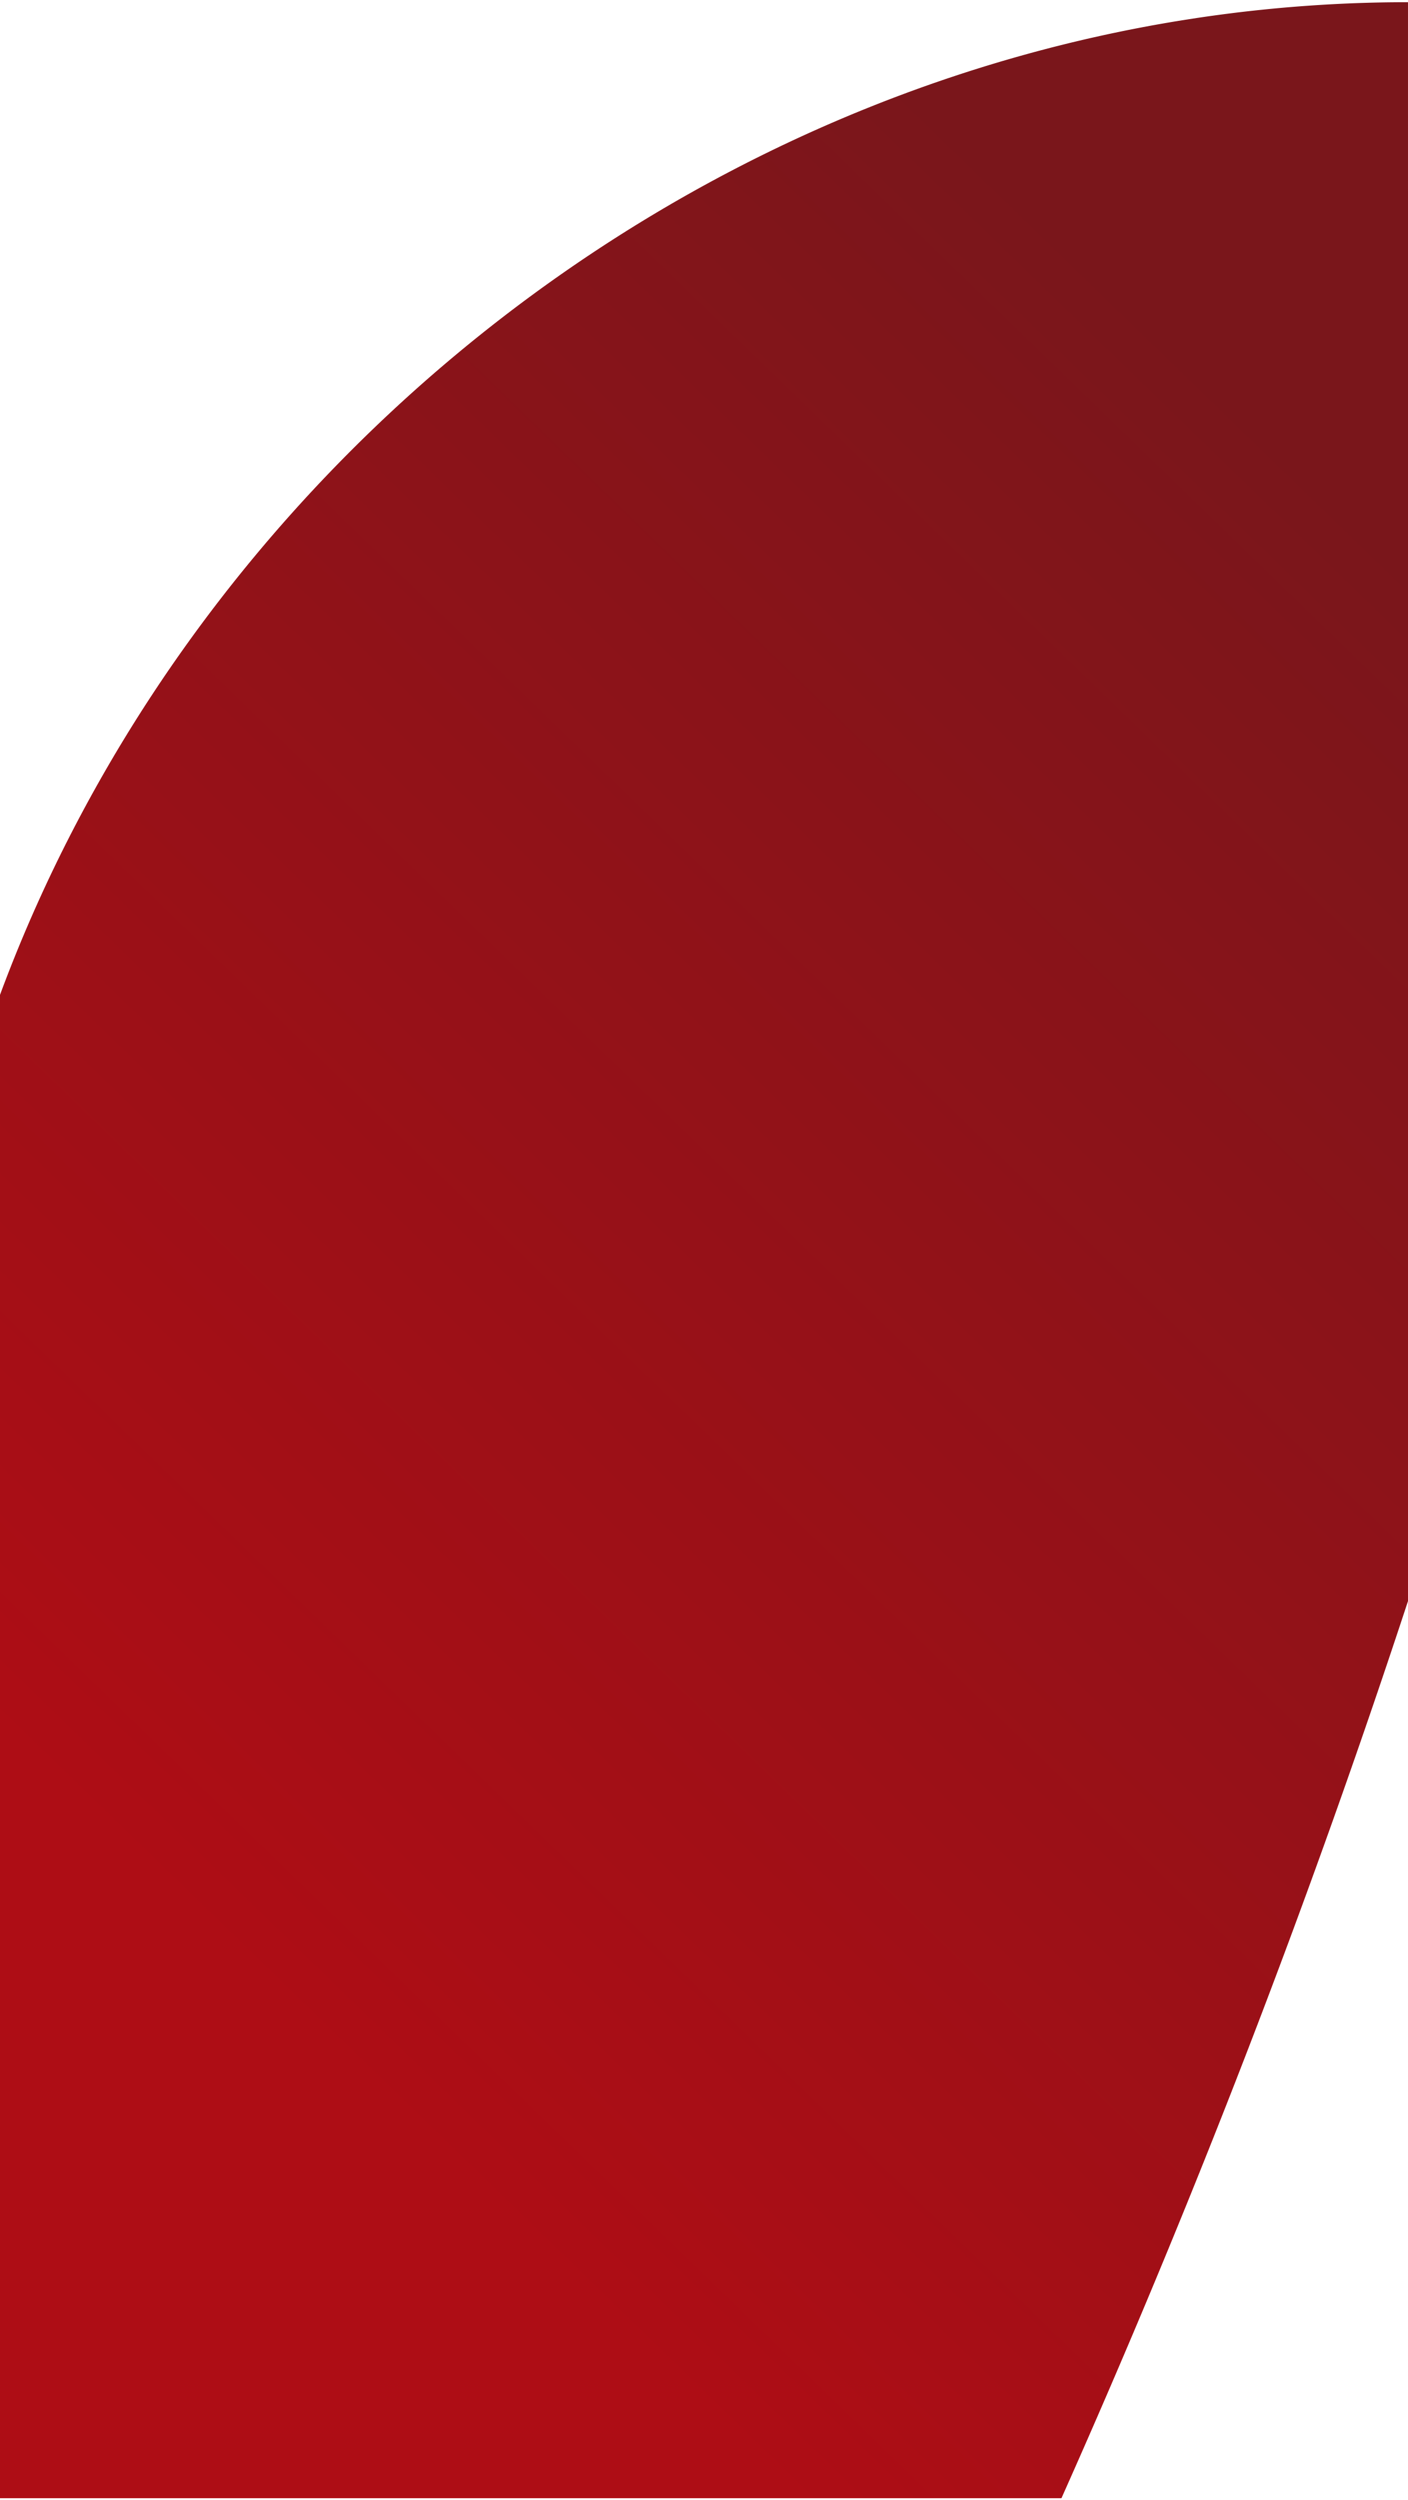 <svg xmlns="http://www.w3.org/2000/svg" xmlns:xlink="http://www.w3.org/1999/xlink" width="640" height="1136" viewBox="0 0 640 1136"><defs><clipPath id="a"><path d="M0,1136V0H640V1136Z" fill="none"/></clipPath><linearGradient id="b" x1="0.651" y1="0.03" x2="0.213" y2="0.813" gradientUnits="objectBoundingBox"><stop offset="0" stop-color="#7a161b"/><stop offset="1" stop-color="#ae0d15"/></linearGradient></defs><g clip-path="url(#a)"><path d="M0,1134.319H482.491A4289.171,4289.171,0,0,0,640.4,725.44c-.389,0-.389-725.44-.389-725.44C353.254,0,96.063,191.772,0,451.163,0,451.163,0,1134.319,0,1134.319Z" transform="translate(-0.015 1)" fill="url(#b)"/></g></svg>